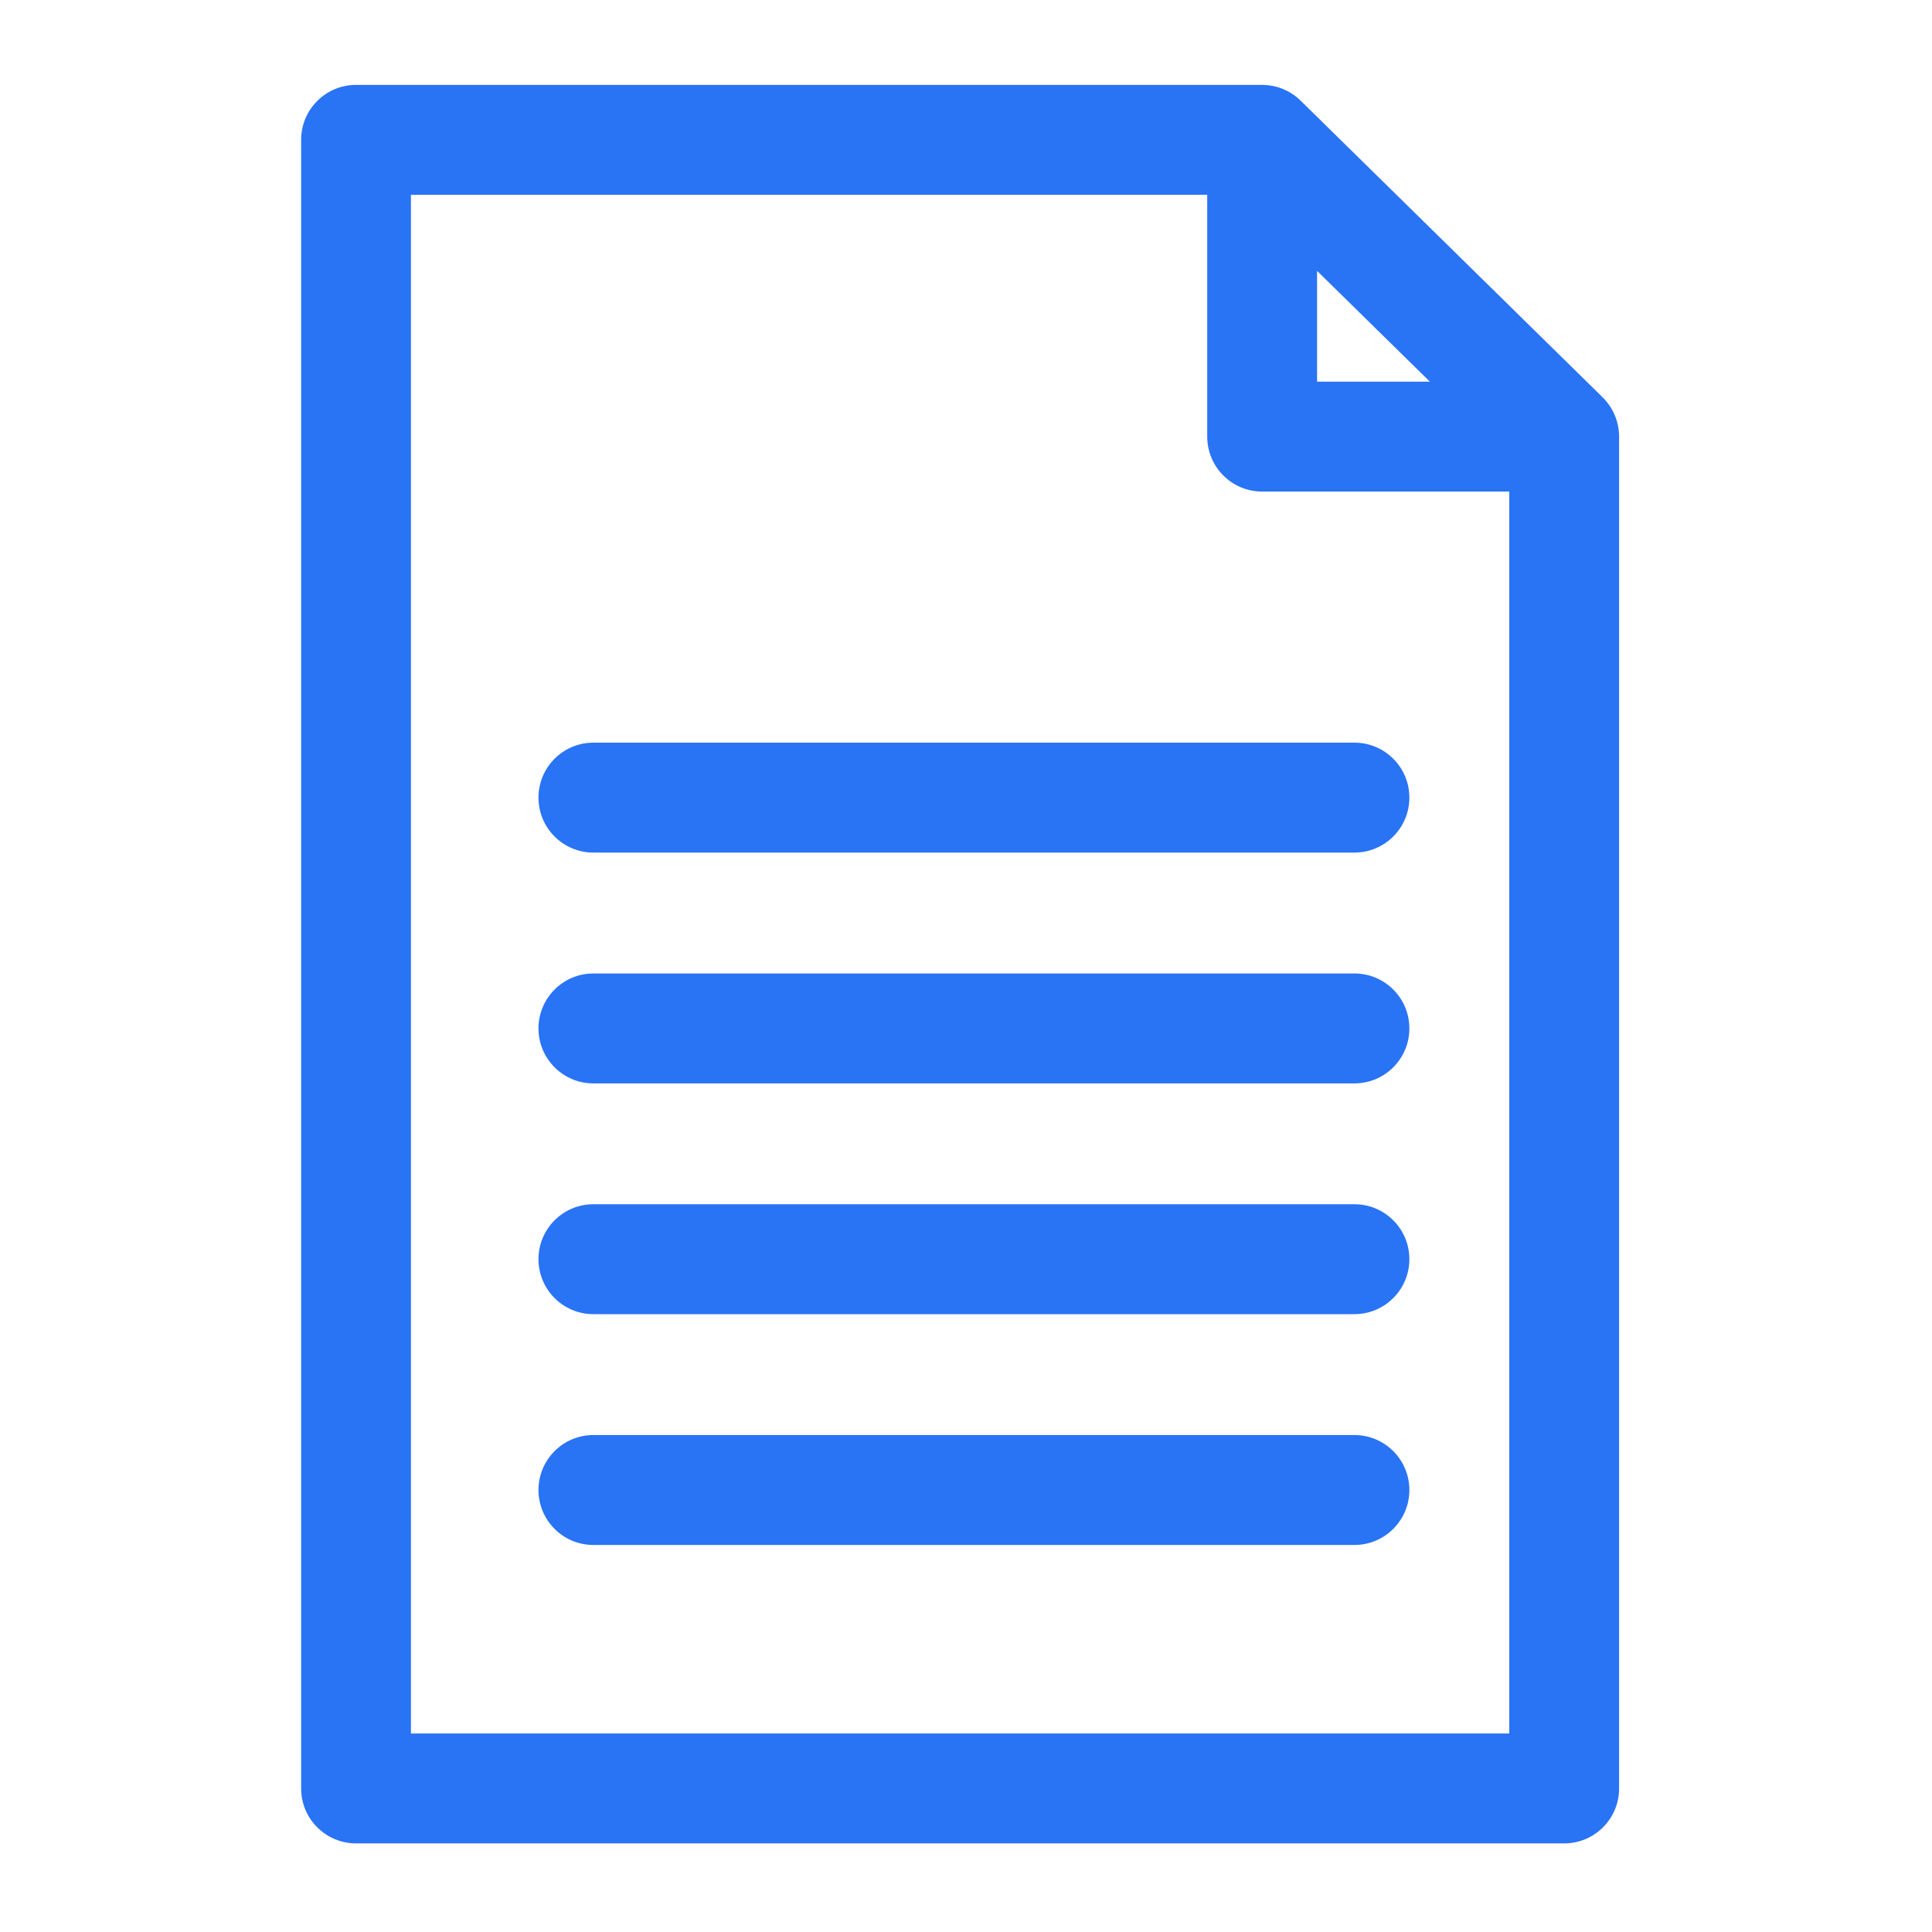 <?xml version="1.0" standalone="no"?><!DOCTYPE svg PUBLIC "-//W3C//DTD SVG 1.1//EN" "http://www.w3.org/Graphics/SVG/1.1/DTD/svg11.dtd"><svg class="icon" width="200px" height="200.00px" viewBox="0 0 1024 1024" version="1.1" xmlns="http://www.w3.org/2000/svg"><path d="M858.114 229.81c-0.004-0.064-0.011-0.128-0.015-0.192-0.037-0.615-0.097-1.224-0.172-1.828-0.011-0.087-0.021-0.174-0.033-0.261-0.377-2.826-1.155-5.522-2.281-8.03-0.005-0.011-0.01-0.023-0.015-0.034-0.558-1.24-1.199-2.435-1.918-3.576-0.079-0.125-0.158-0.249-0.238-0.371-0.314-0.482-0.638-0.957-0.979-1.417-0.126-0.171-0.258-0.338-0.388-0.506-0.257-0.333-0.521-0.66-0.791-0.98-0.195-0.233-0.394-0.464-0.598-0.691-0.191-0.213-0.389-0.418-0.585-0.623-0.213-0.225-0.413-0.457-0.634-0.676L689.676 53.657c-4.525-4.585-10.561-7.67-17.302-8.457-0.018-0.002-0.036-0.004-0.054-0.006-0.656-0.076-1.316-0.133-1.983-0.164-0.148-0.007-0.297-0.006-0.445-0.011-0.309-0.009-0.618-0.024-0.929-0.024L188.713 44.996c-16.08 0-29.109 13.029-29.109 29.123l0 873.794c0 16.094 13.029 29.122 29.109 29.122l640.34 0c16.08 0 29.108-13.029 29.108-29.122L858.16 231.421C858.16 230.88 858.143 230.343 858.114 229.81zM698.073 143.553l59.786 58.731-59.786 0L698.073 143.553zM799.941 918.775 217.807 918.775 217.807 103.241l422.046 0 0 128.179c0 16.094 13.059 29.122 29.109 29.122l130.978 0L799.941 918.775zM717.887 515.961 314.516 515.961c-16.08 0-29.109 13.029-29.109 29.123 0 16.108 13.029 29.137 29.109 29.137l403.37 0c16.053 0 29.111-13.028 29.111-29.137C746.998 528.99 733.939 515.961 717.887 515.961zM285.407 422.749c0 16.108 13.029 29.137 29.109 29.137l403.37 0c16.053 0 29.111-13.029 29.111-29.137 0-16.095-13.059-29.123-29.111-29.123L314.516 393.626C298.436 393.626 285.407 406.656 285.407 422.749zM717.887 638.269 314.516 638.269c-16.08 0-29.109 13.028-29.109 29.121 0 16.108 13.029 29.137 29.109 29.137l403.37 0c16.053 0 29.111-13.028 29.111-29.137C746.998 651.298 733.939 638.269 717.887 638.269zM717.887 760.603 314.516 760.603c-16.08 0-29.109 13.029-29.109 29.123 0 16.107 13.029 29.137 29.109 29.137l403.37 0c16.053 0 29.111-13.029 29.111-29.137C746.998 773.633 733.939 760.603 717.887 760.603z" fill="#2973F5" /></svg>
